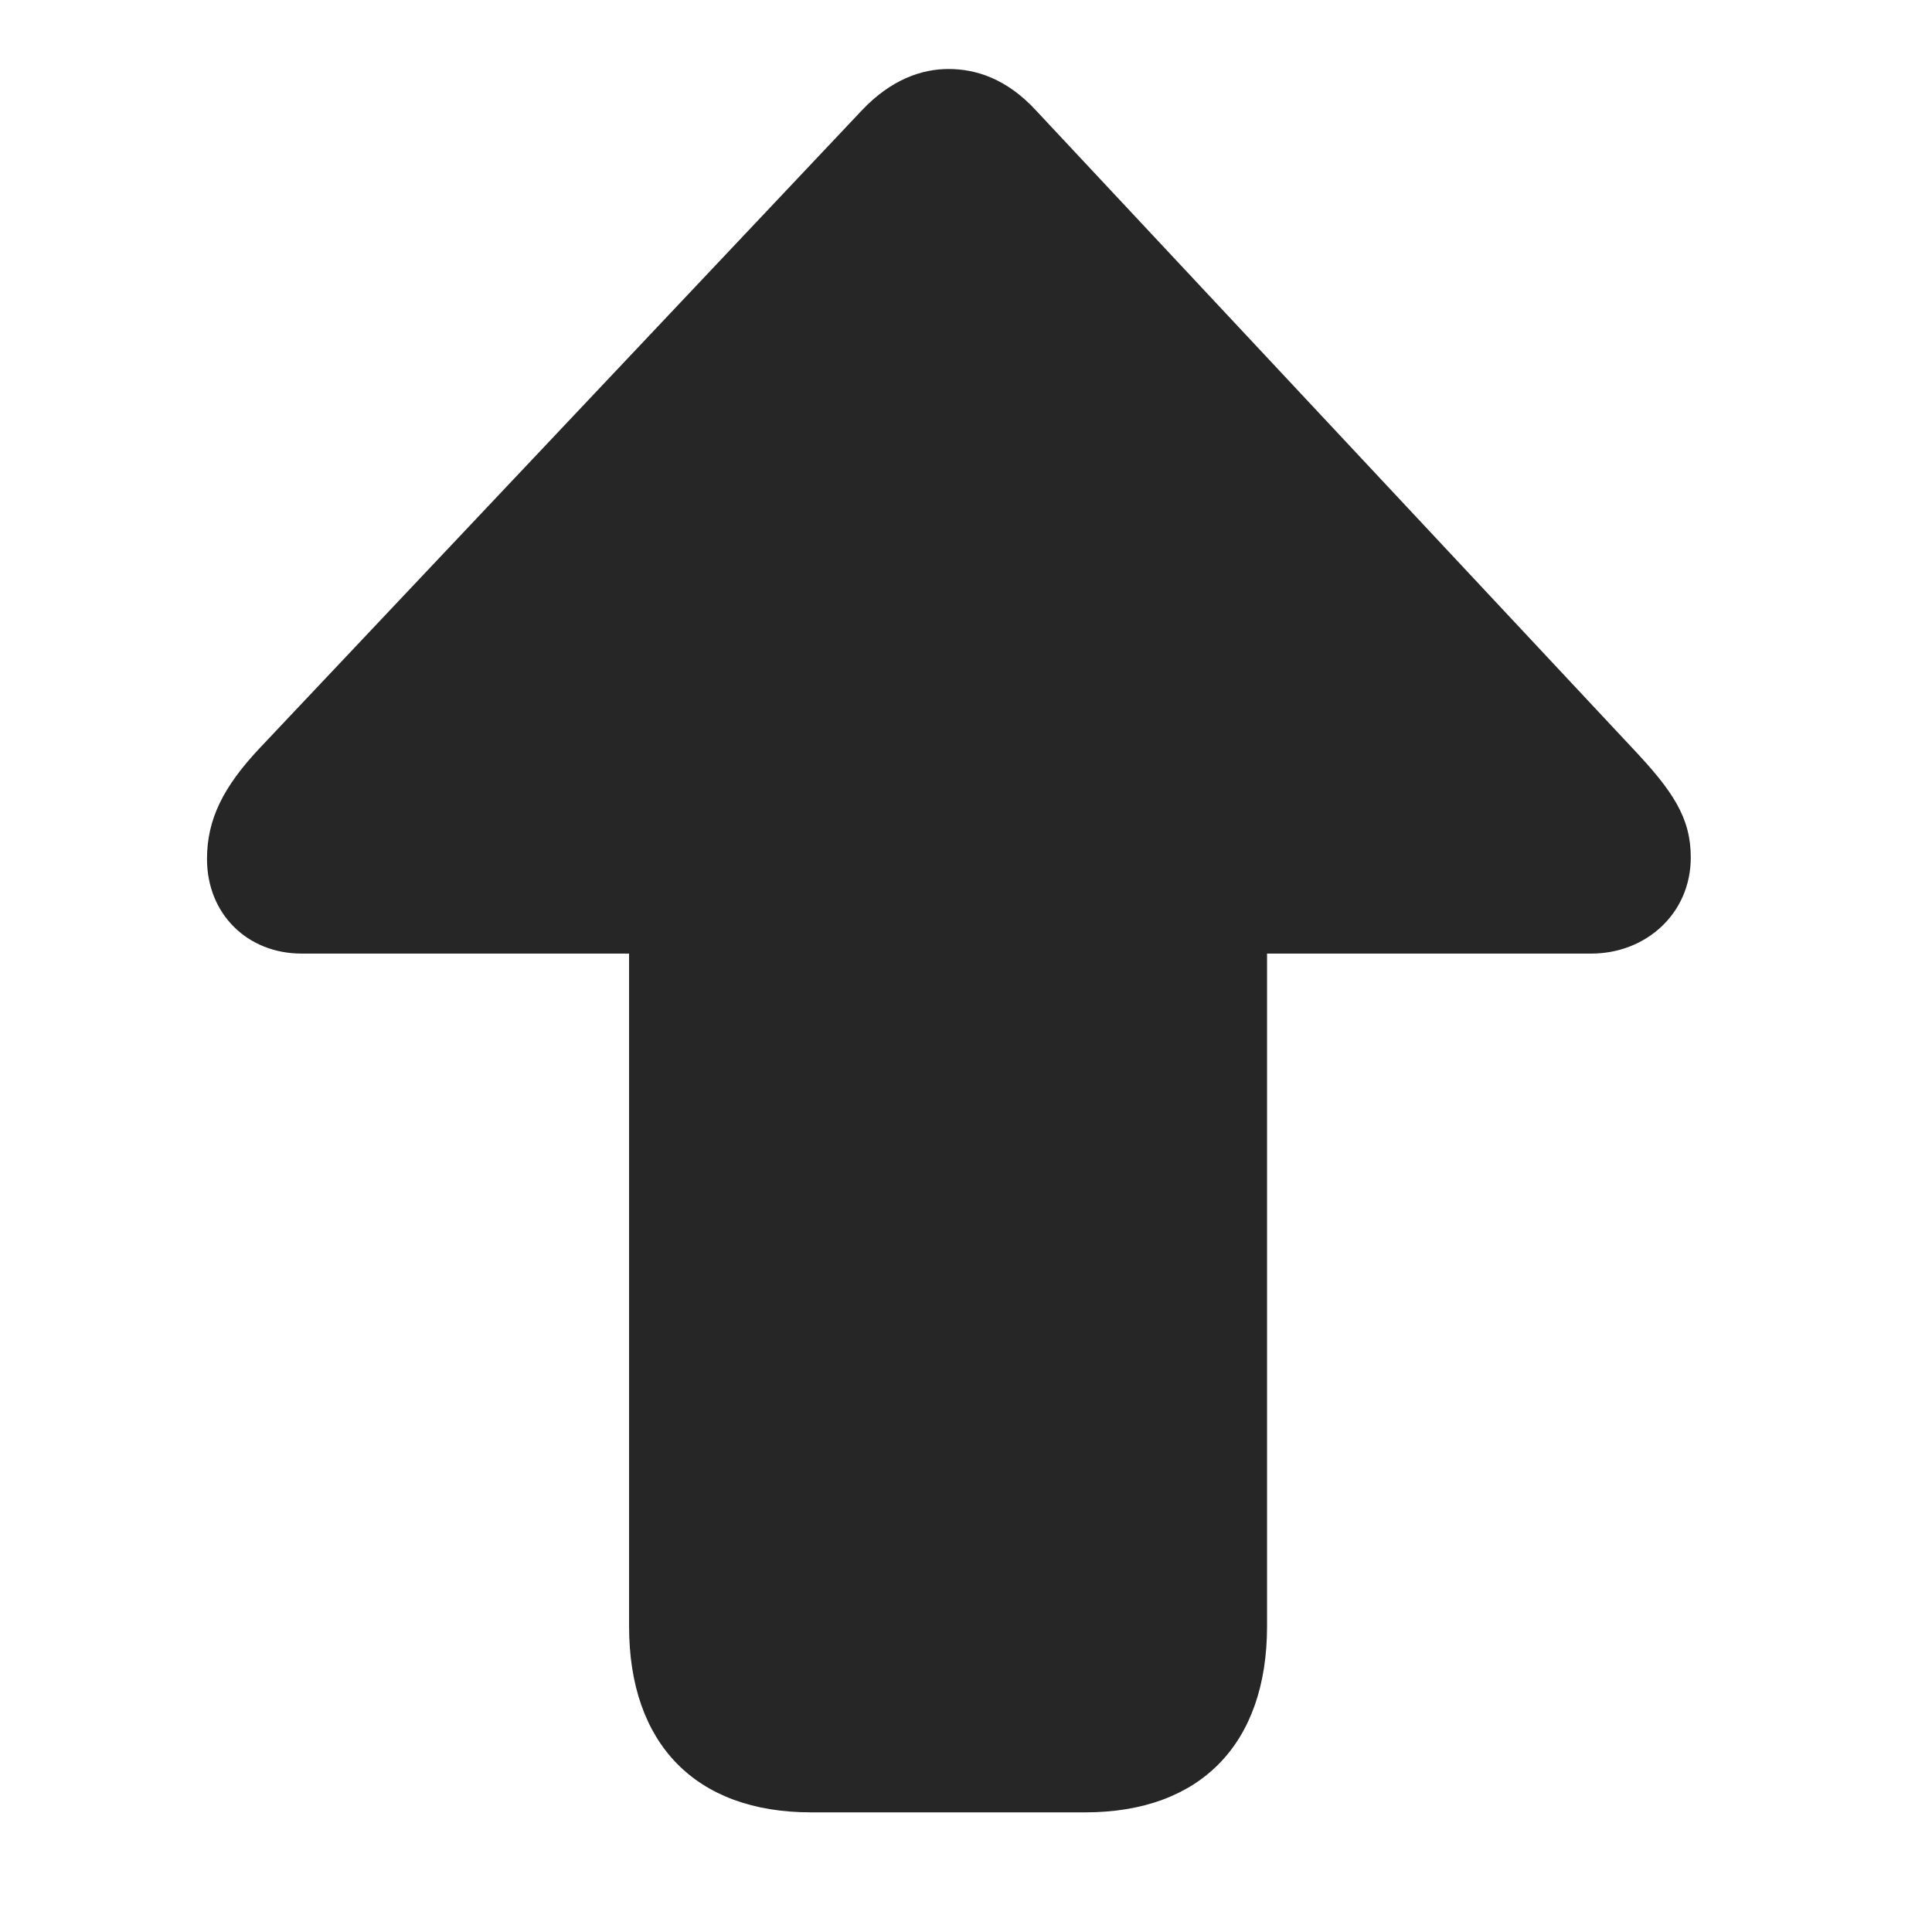 <svg width="28" height="28" viewBox="0 0 28 28" fill="none" xmlns="http://www.w3.org/2000/svg">
<path d="M13.746 1C13.359 1 12.914 1.152 12.492 1.598L3.762 10.844C3.234 11.406 3 11.875 3 12.449C3 13.246 3.586 13.82 4.371 13.82H9.117V23.57C9.117 25.27 10.078 26.266 11.754 26.266H15.727C17.402 26.266 18.363 25.27 18.363 23.57V13.82H23.062C23.848 13.82 24.504 13.246 24.504 12.426C24.504 11.852 24.246 11.465 23.66 10.844L15.012 1.598C14.59 1.141 14.145 1 13.746 1Z" fill="black" fill-opacity="0.85"/>
</svg>

